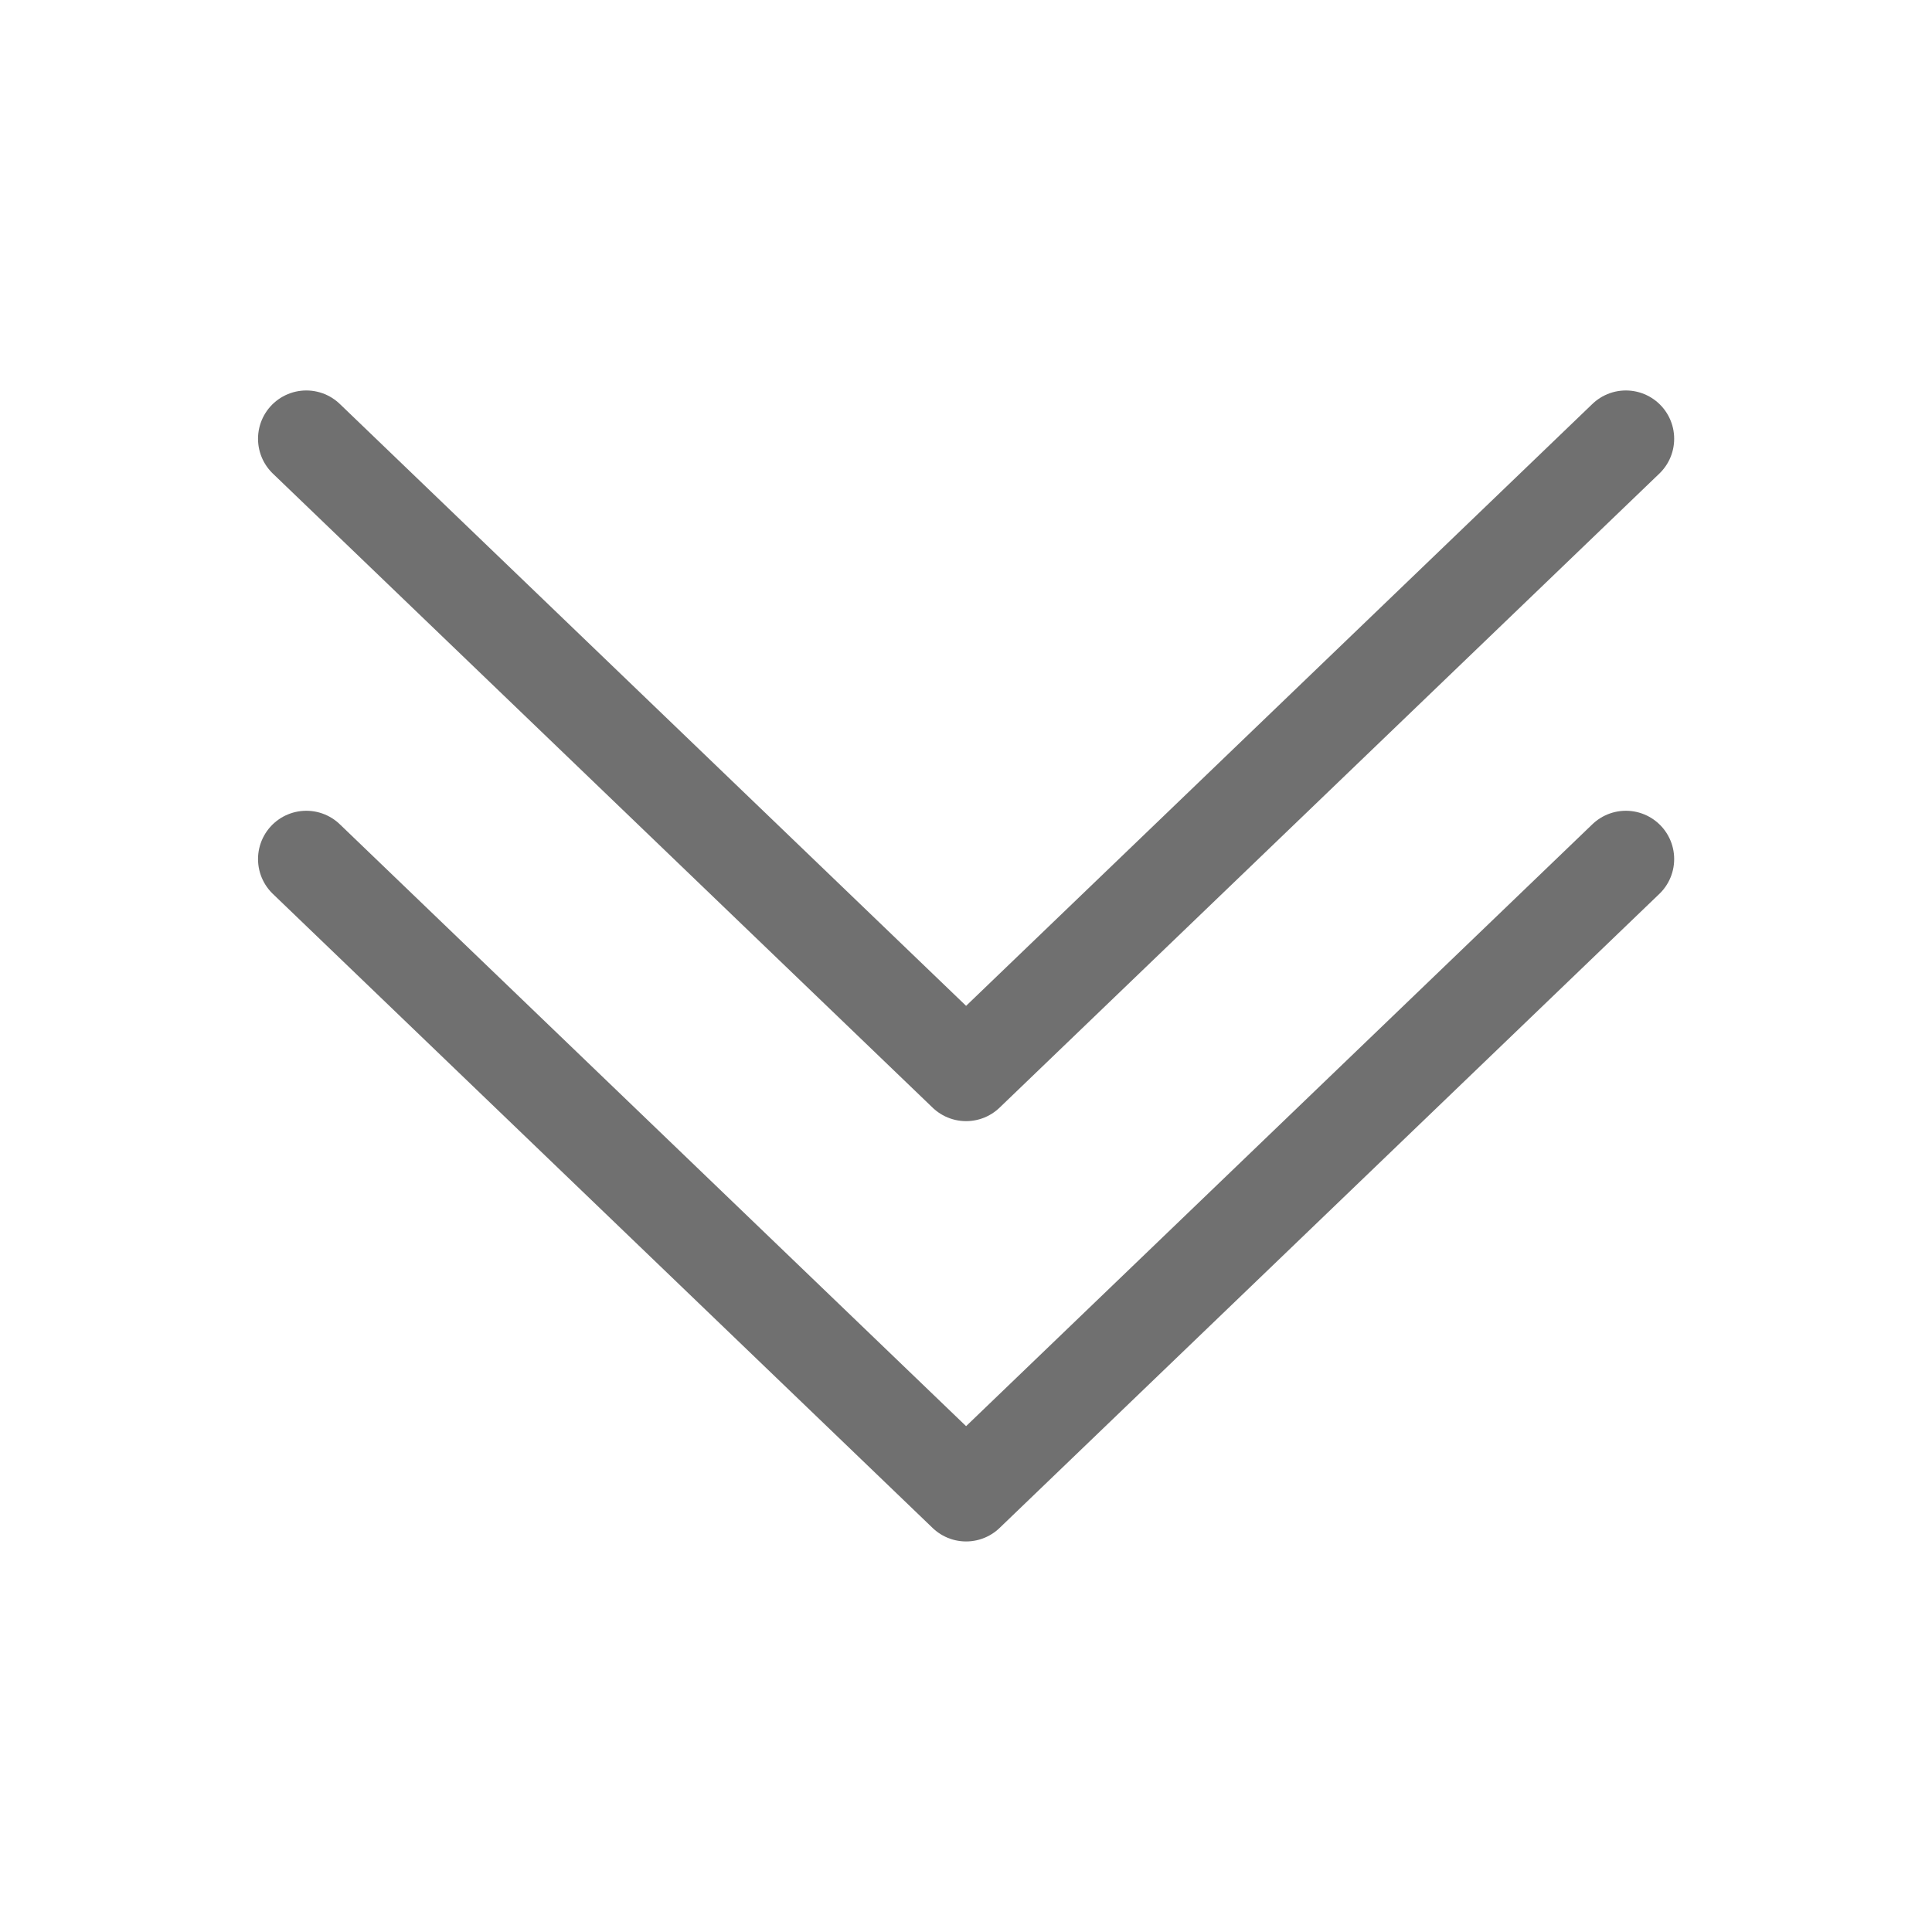 <svg xmlns="http://www.w3.org/2000/svg" width="20" height="20" viewBox="0 0 20 20">
  <g id="그룹_5395" data-name="그룹 5395" transform="translate(1293.43 -1593) rotate(90)">
    <rect id="사각형_1258" data-name="사각형 1258" width="20" height="20" transform="translate(1593 1273.43)" fill="none"/>
    <g id="그룹_5394" data-name="그룹 5394" transform="translate(1597.542 1276.599)">
      <path id="패스_22206" data-name="패스 22206" d="M0,0,6.564,6.83,0,13.66" transform="translate(0 0)" fill="none" stroke="#707070" stroke-linecap="round" stroke-linejoin="round" stroke-width="1"/>
      <path id="패스_22207" data-name="패스 22207" d="M0,0,6.564,6.83,0,13.66" transform="translate(4.351 0)" fill="none" stroke="#707070" stroke-linecap="round" stroke-linejoin="round" stroke-width="1"/>
    </g>
  </g>
</svg>
